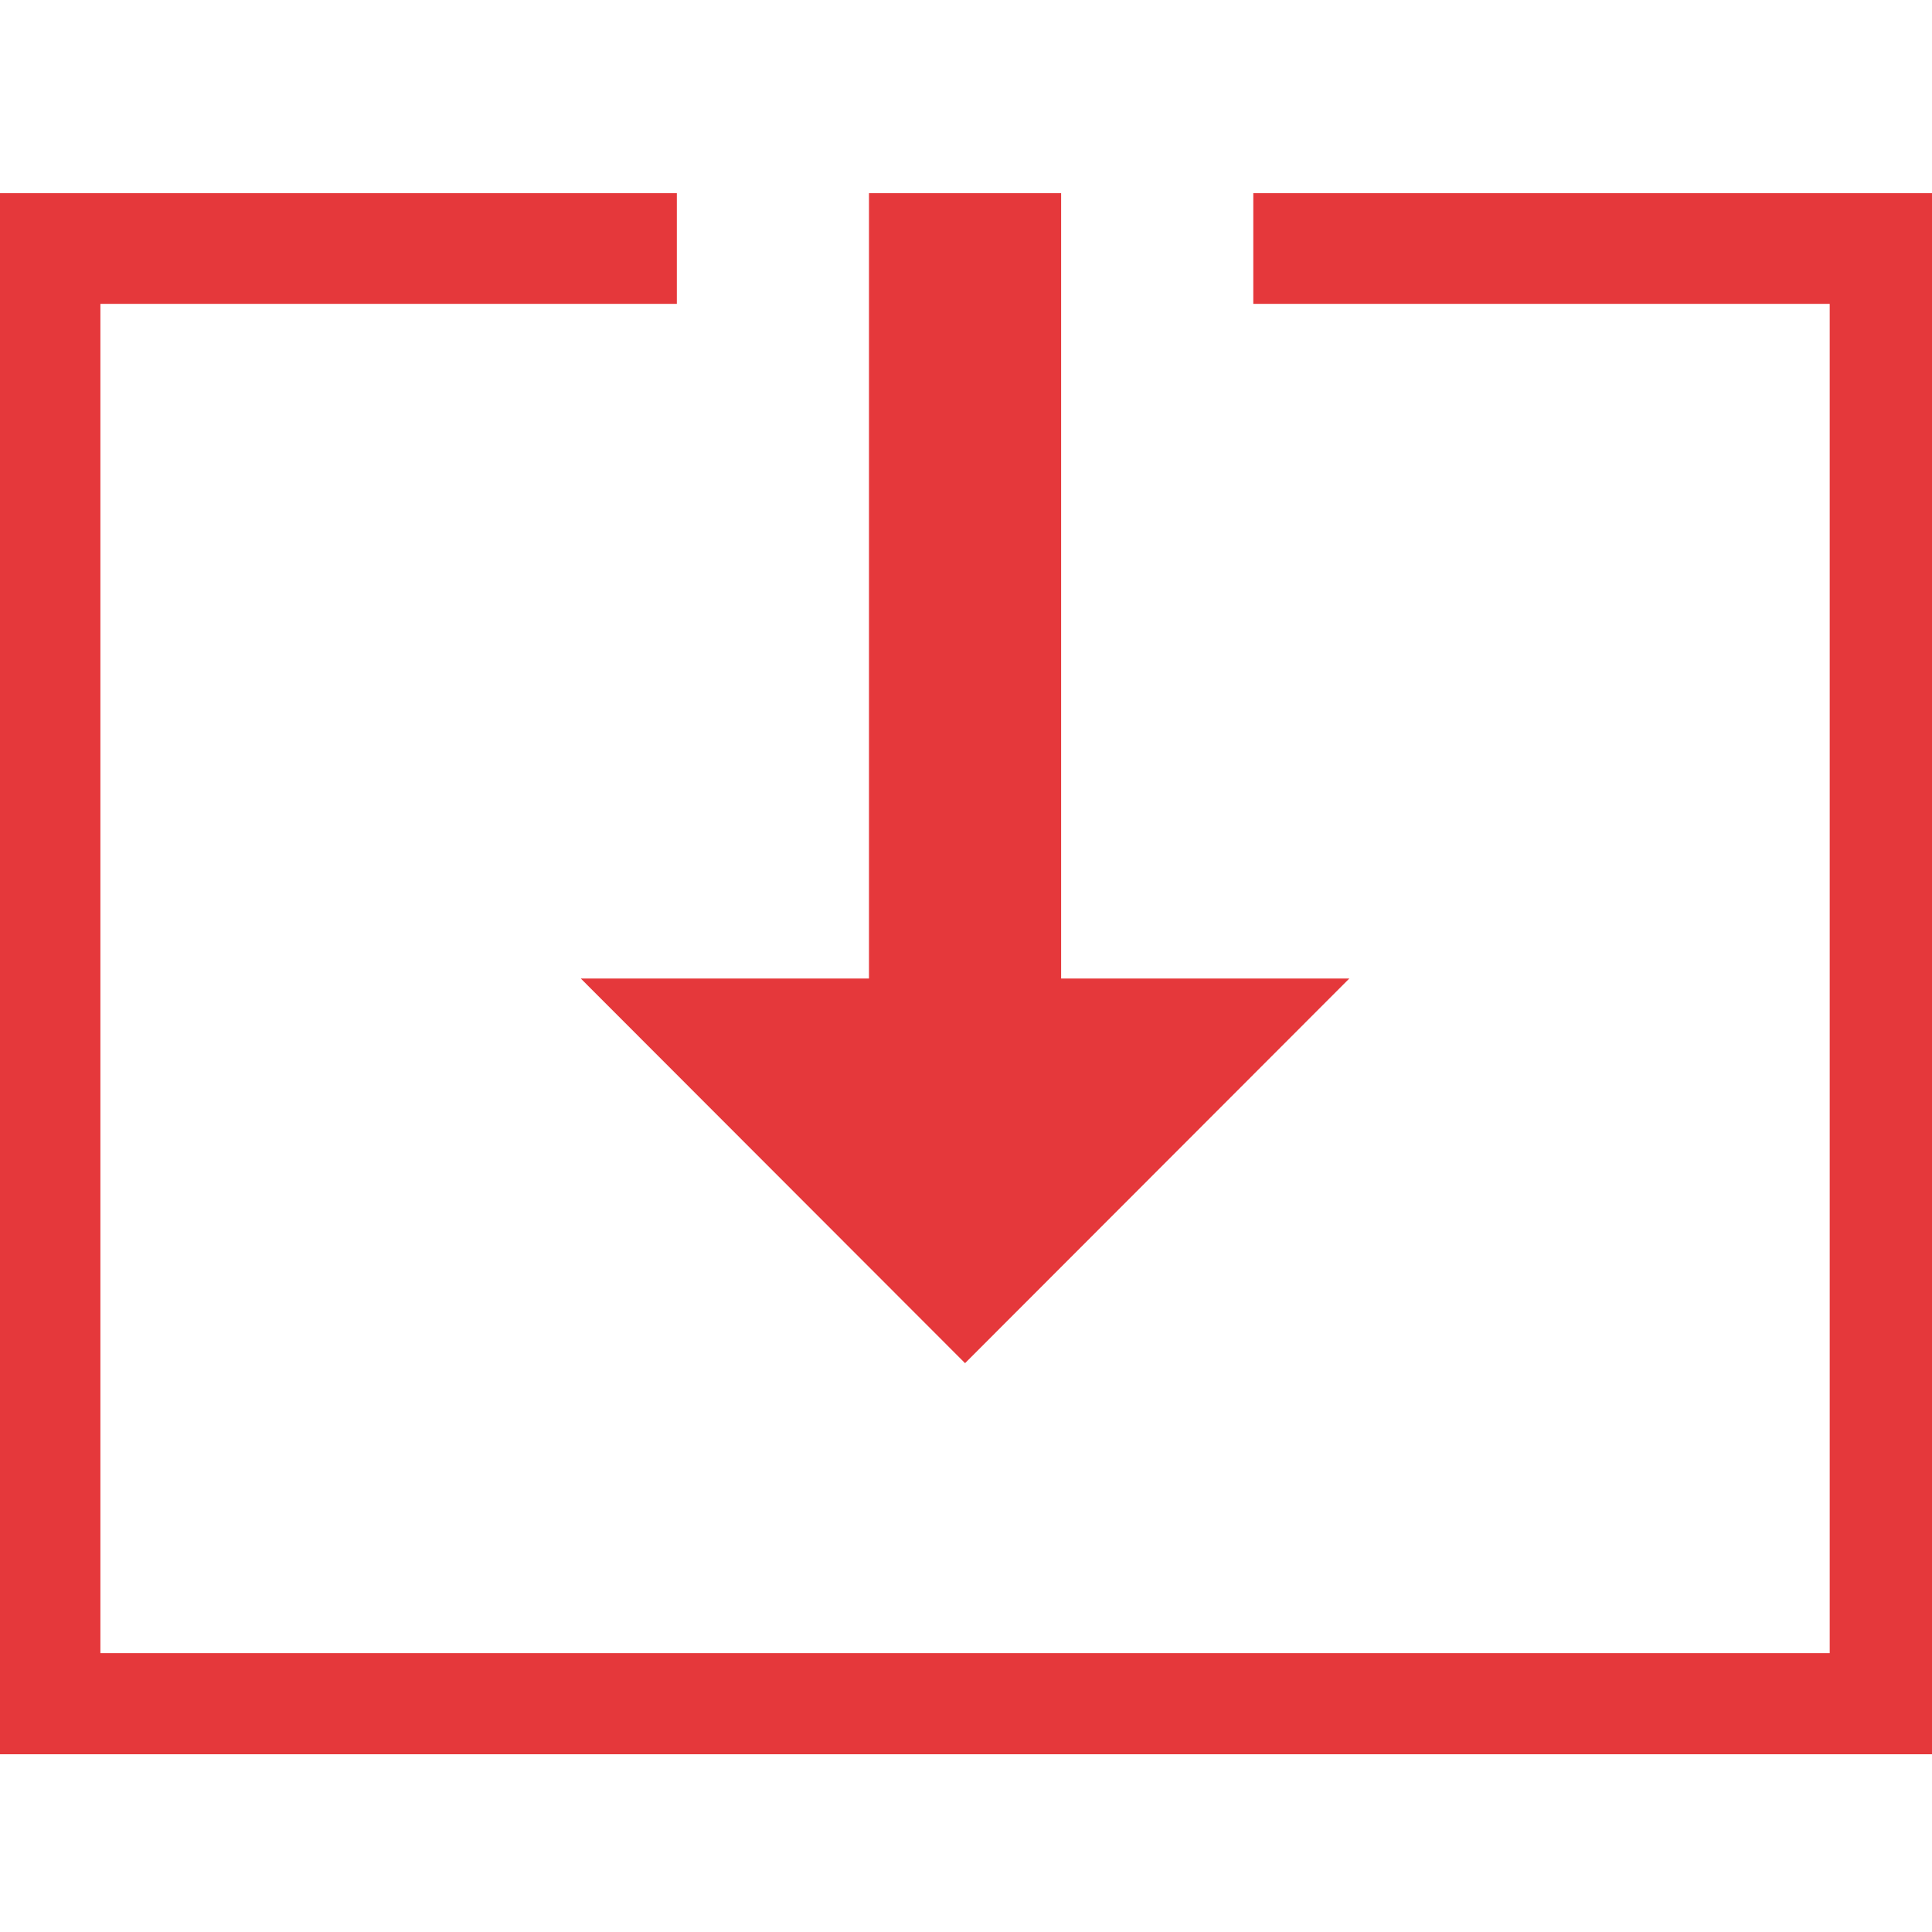 <svg xmlns="http://www.w3.org/2000/svg" width="375" viewBox="0 0 375 375" height="375" version="1.0"><defs><clipPath id="a"><path d="M 0 37.5 L 375 37.5 L 375 340.5 L 0 340.5 Z M 0 37.5"/></clipPath></defs><g clip-path="url(#a)"><path fill="#E5383B" d="M 187.316 264.59 L 261.906 189.926 L 205.965 189.926 L 205.965 21.926 L 168.668 21.926 L 168.668 189.926 L 112.727 189.926 Z M 355.145 21.926 L 243.262 21.926 L 243.262 58.977 L 355.145 58.977 L 355.145 320.871 L 19.488 320.871 L 19.488 58.977 L 131.375 58.977 L 131.375 21.926 L 19.488 21.926 C -1.117 21.926 -17.805 38.633 -17.805 59.258 L -17.805 320.59 C -17.805 341.219 -1.117 357.926 19.488 357.926 L 355.145 357.926 C 375.75 357.926 392.441 341.219 392.441 320.59 L 392.441 59.258 C 392.441 38.633 375.75 21.926 355.145 21.926 Z M 355.145 21.926"/></g></svg>